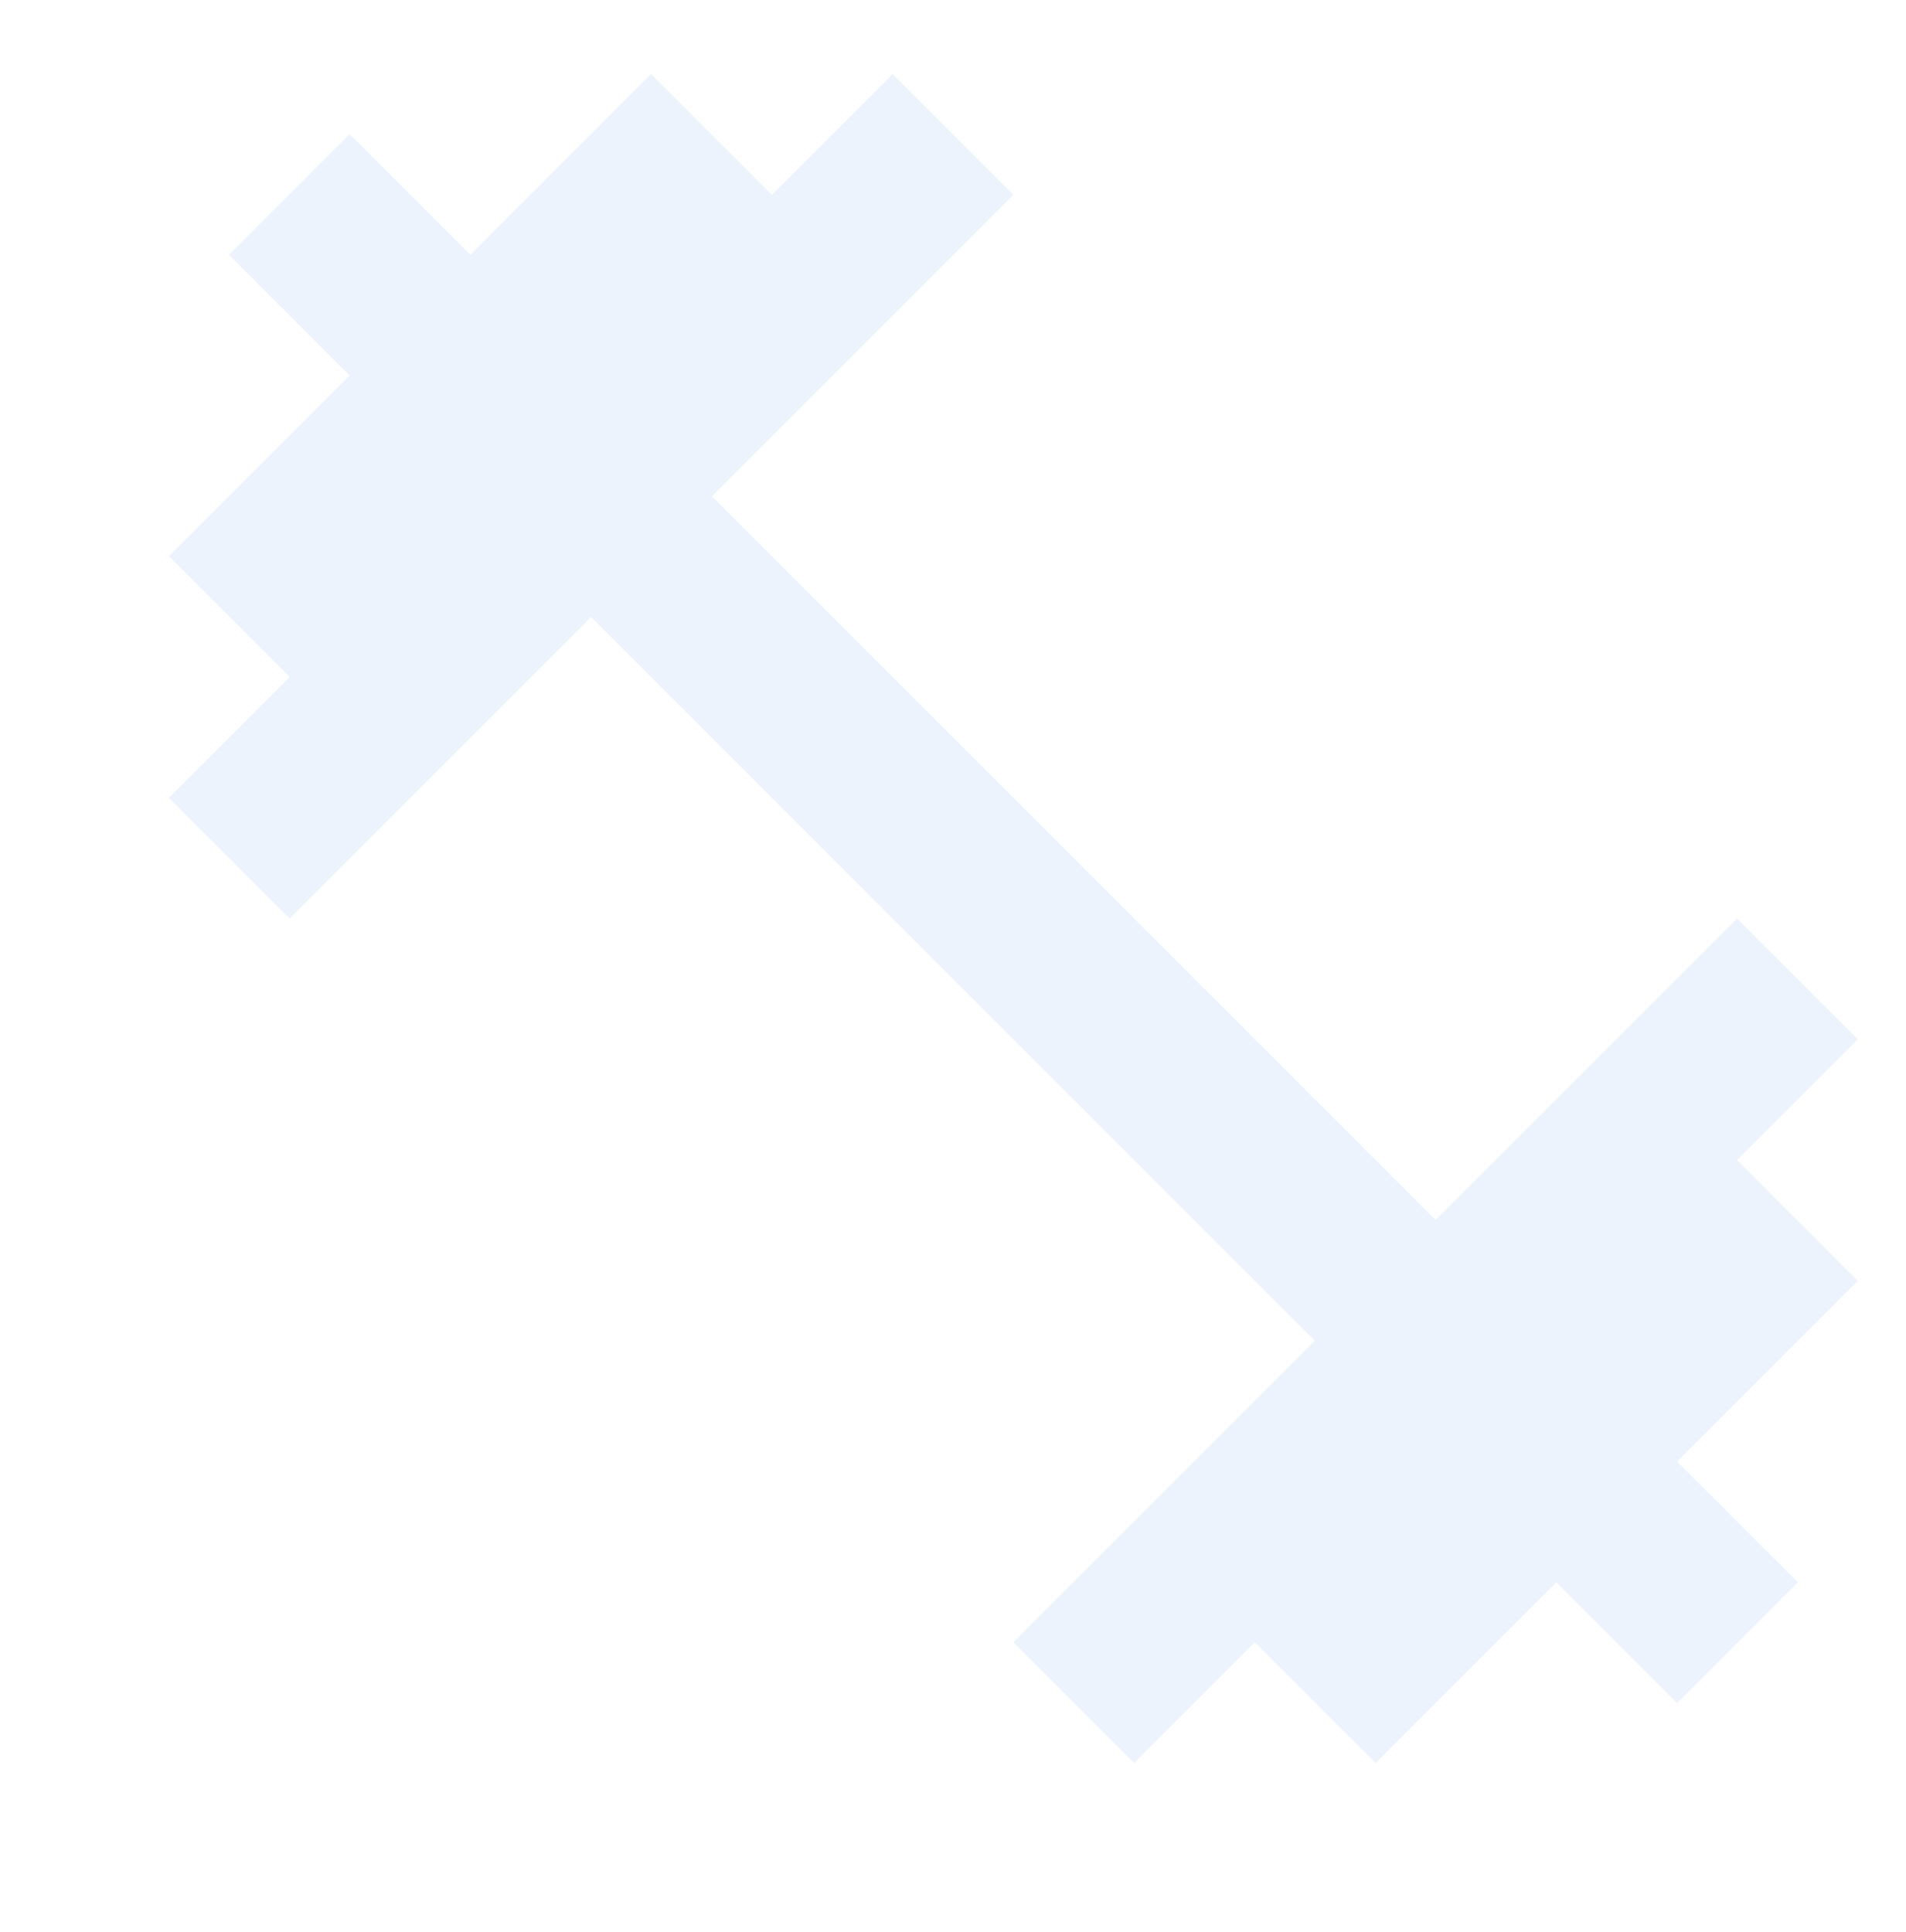 <svg width="221" height="224" viewBox="0 0 221 224" fill="none" xmlns="http://www.w3.org/2000/svg">
<path d="M201.413 134.505L215.415 120.503L201.413 106.501L166.457 141.457L82.543 57.542L117.499 22.586L103.497 8.584L89.495 22.586L75.493 8.584L54.538 29.538L40.536 15.536L26.534 29.538L40.536 43.54L19.582 64.494L33.584 78.496L19.582 92.499L33.584 106.501L68.54 71.544L152.455 155.459L117.499 190.415L131.501 204.417L145.503 190.415L159.505 204.417L180.459 183.463L194.461 197.465L208.463 183.463L194.461 169.461L215.415 148.507L201.413 134.505Z" fill="#246CE6" fill-opacity="0.08"/>
</svg>
